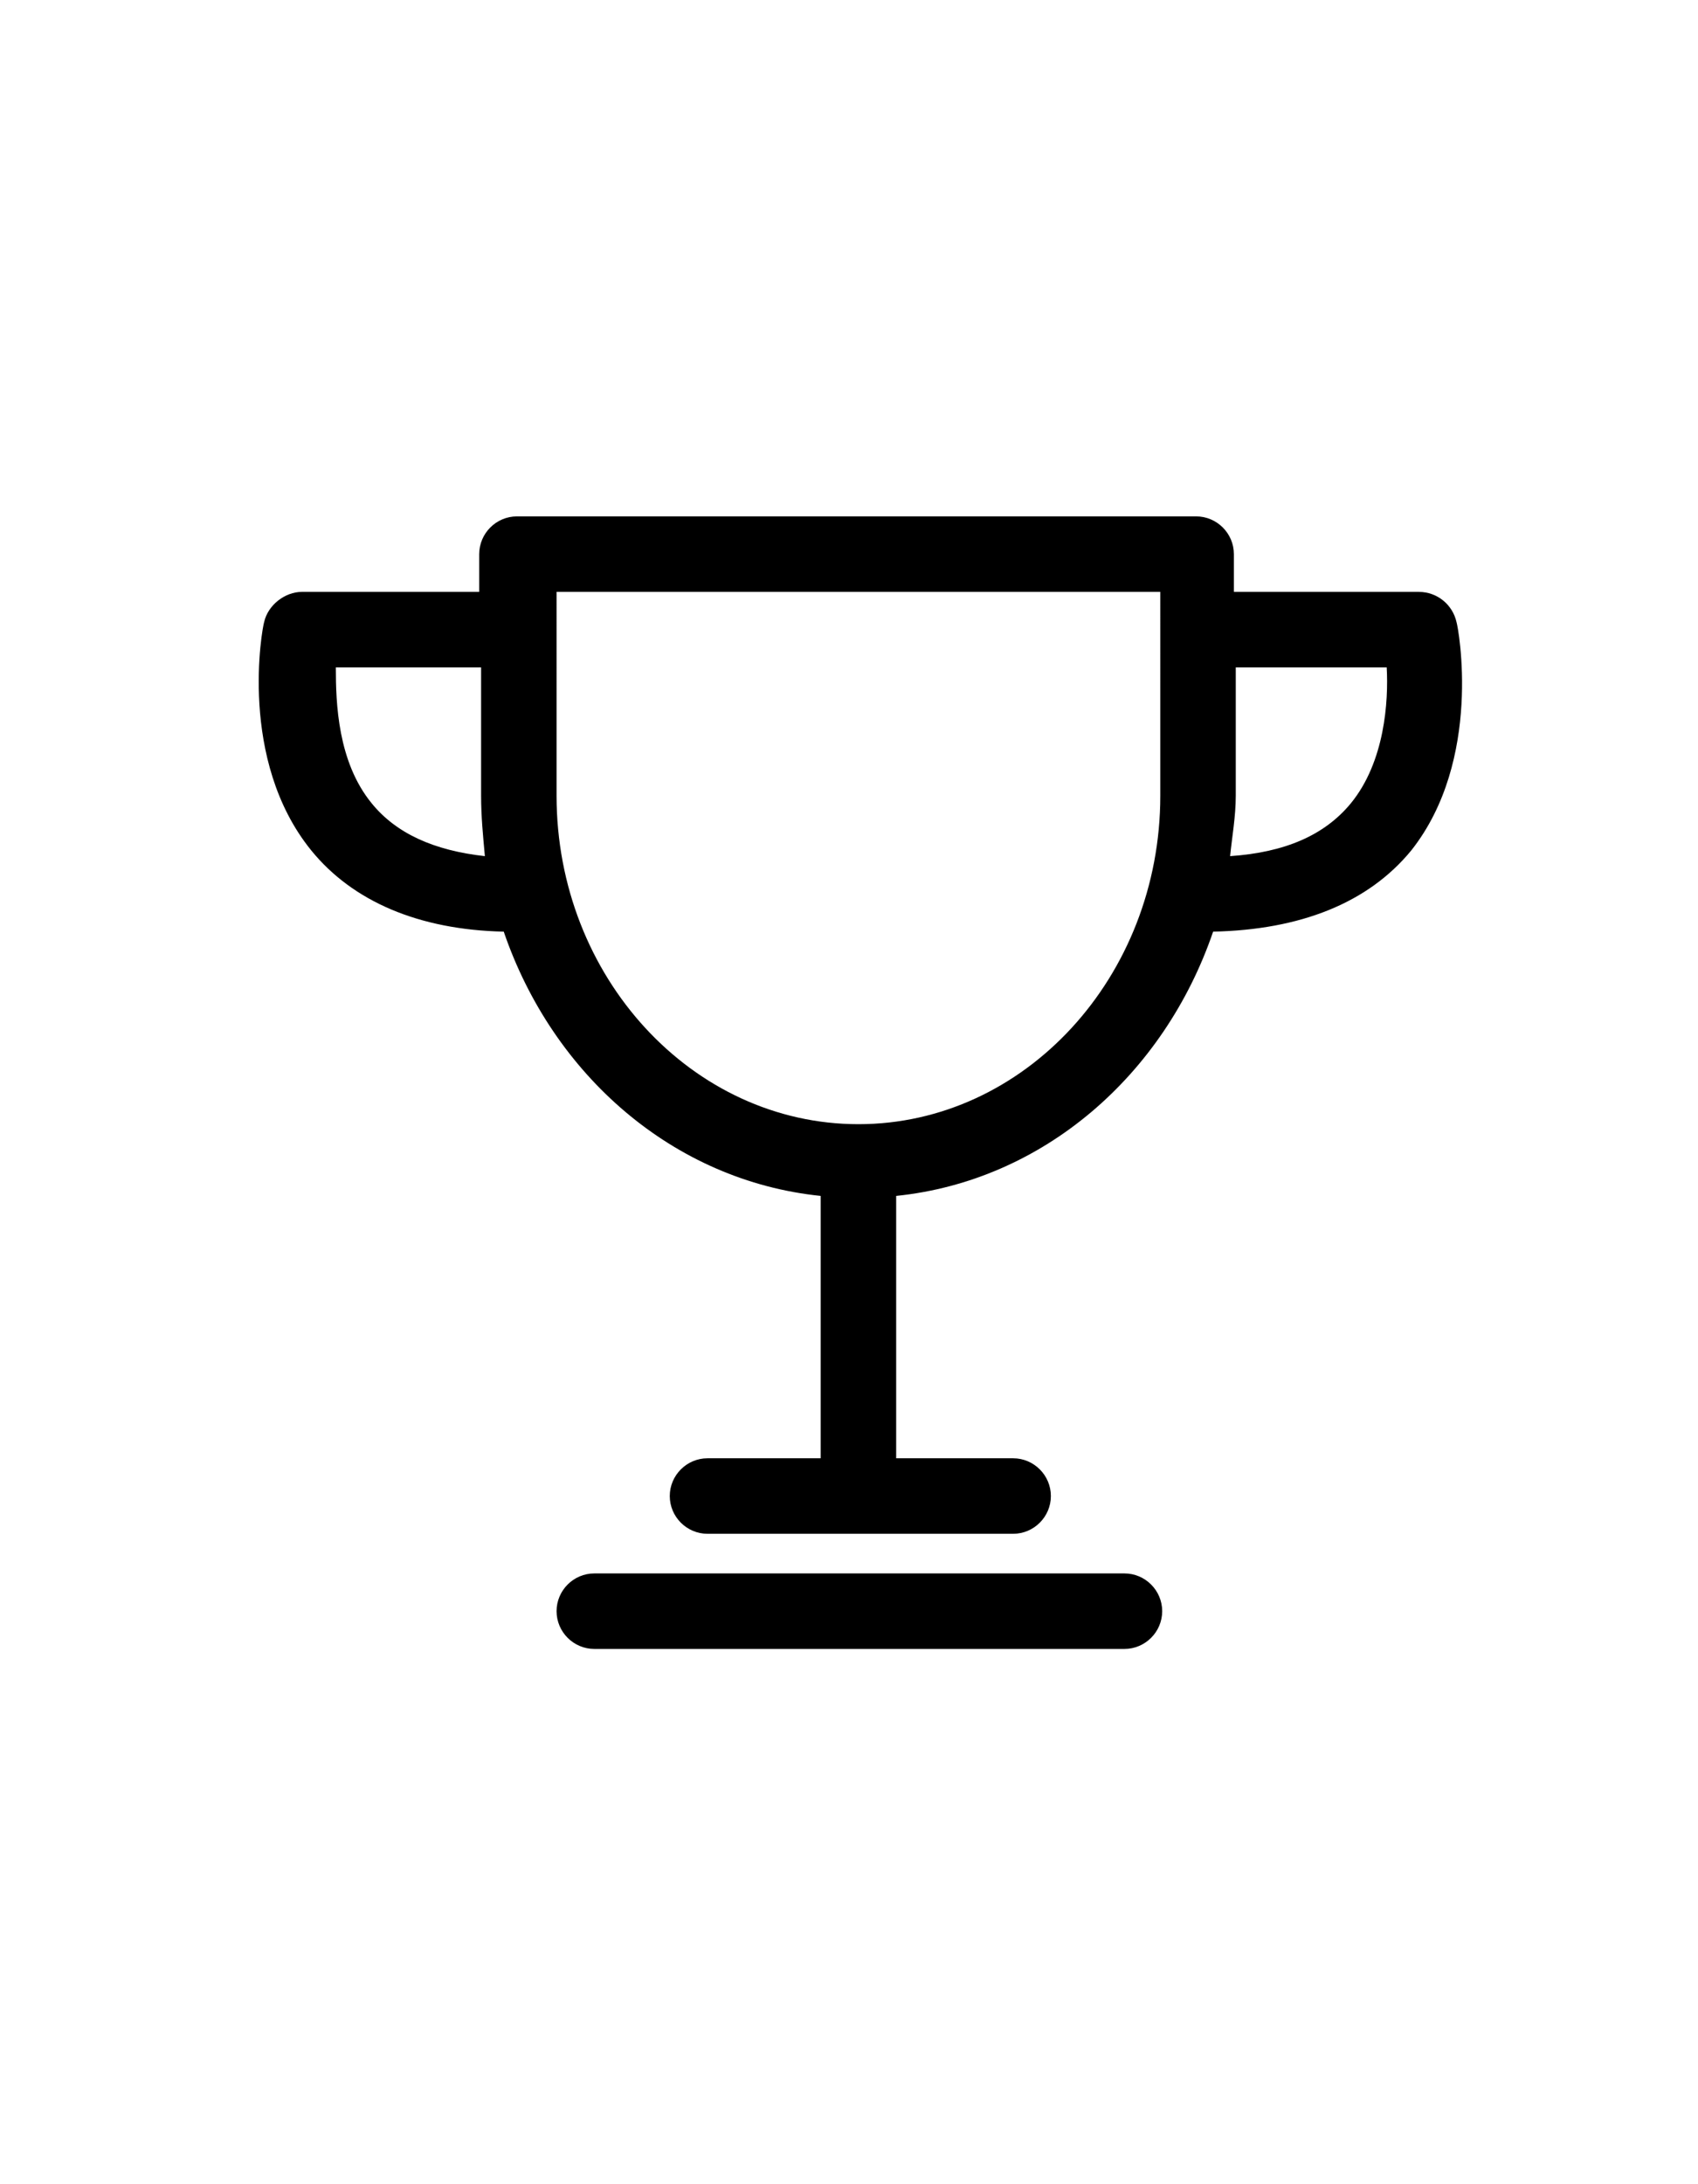 <svg width="70" xmlns="http://www.w3.org/2000/svg" xmlns:xlink="http://www.w3.org/1999/xlink" version="1.1" x="0px" y="0px" viewBox="0 0 90 90" enable-background="new 0 0 90 90" xml:space="preserve" style="max-width:100%" height="100%"><g style="" fill="currentColor"><path d="M59.6,70.5H31.5c-1.1,0-2,0.9-2,2c0,1.1,0.9,2,2,2h28.1c1.1,0,2-0.9,2-2C61.6,71.4,60.7,70.5,59.6,70.5z M77.2,20.1   c-0.2-0.9-1-1.6-2-1.6h-9.8v-2c0-1.1-0.9-2-2-2h-36c-1.1,0-2,0.9-2,2v2H16c-0.9,0-1.8,0.7-2,1.6c-0.1,0.3-1.4,7.3,2.5,12.1   c2.2,2.7,5.7,4.2,10.2,4.3c2.6,7.6,9,13.2,16.8,14v13.9h-6c-1.1,0-2,0.9-2,2c0,1.1,0.9,2,2,2h16.2c1.1,0,2-0.9,2-2c0-1.1-0.9-2-2-2   h-6.2V50.5c7.8-0.8,14.2-6.4,16.8-14c4.6-0.1,8.2-1.5,10.5-4.3C78.6,27.4,77.3,20.4,77.2,20.1z M19.7,29.7   c-1.8-2.2-1.9-5.3-1.9-7.2h7.7v6.8c0,1.1,0.1,2.1,0.2,3.2C23,32.2,21,31.3,19.7,29.7z M61.5,29.3c0,9.6-7.2,17.4-16,17.4   c-8.8,0-16-7.8-16-17.4V18.5h32V29.3z M71.6,29.7c-1.4,1.7-3.5,2.6-6.4,2.8c0.1-1,0.3-2.1,0.3-3.2v-6.8h8   C73.6,24.3,73.4,27.5,71.6,29.7z" style="" fill="currentColor"></path></g></svg>